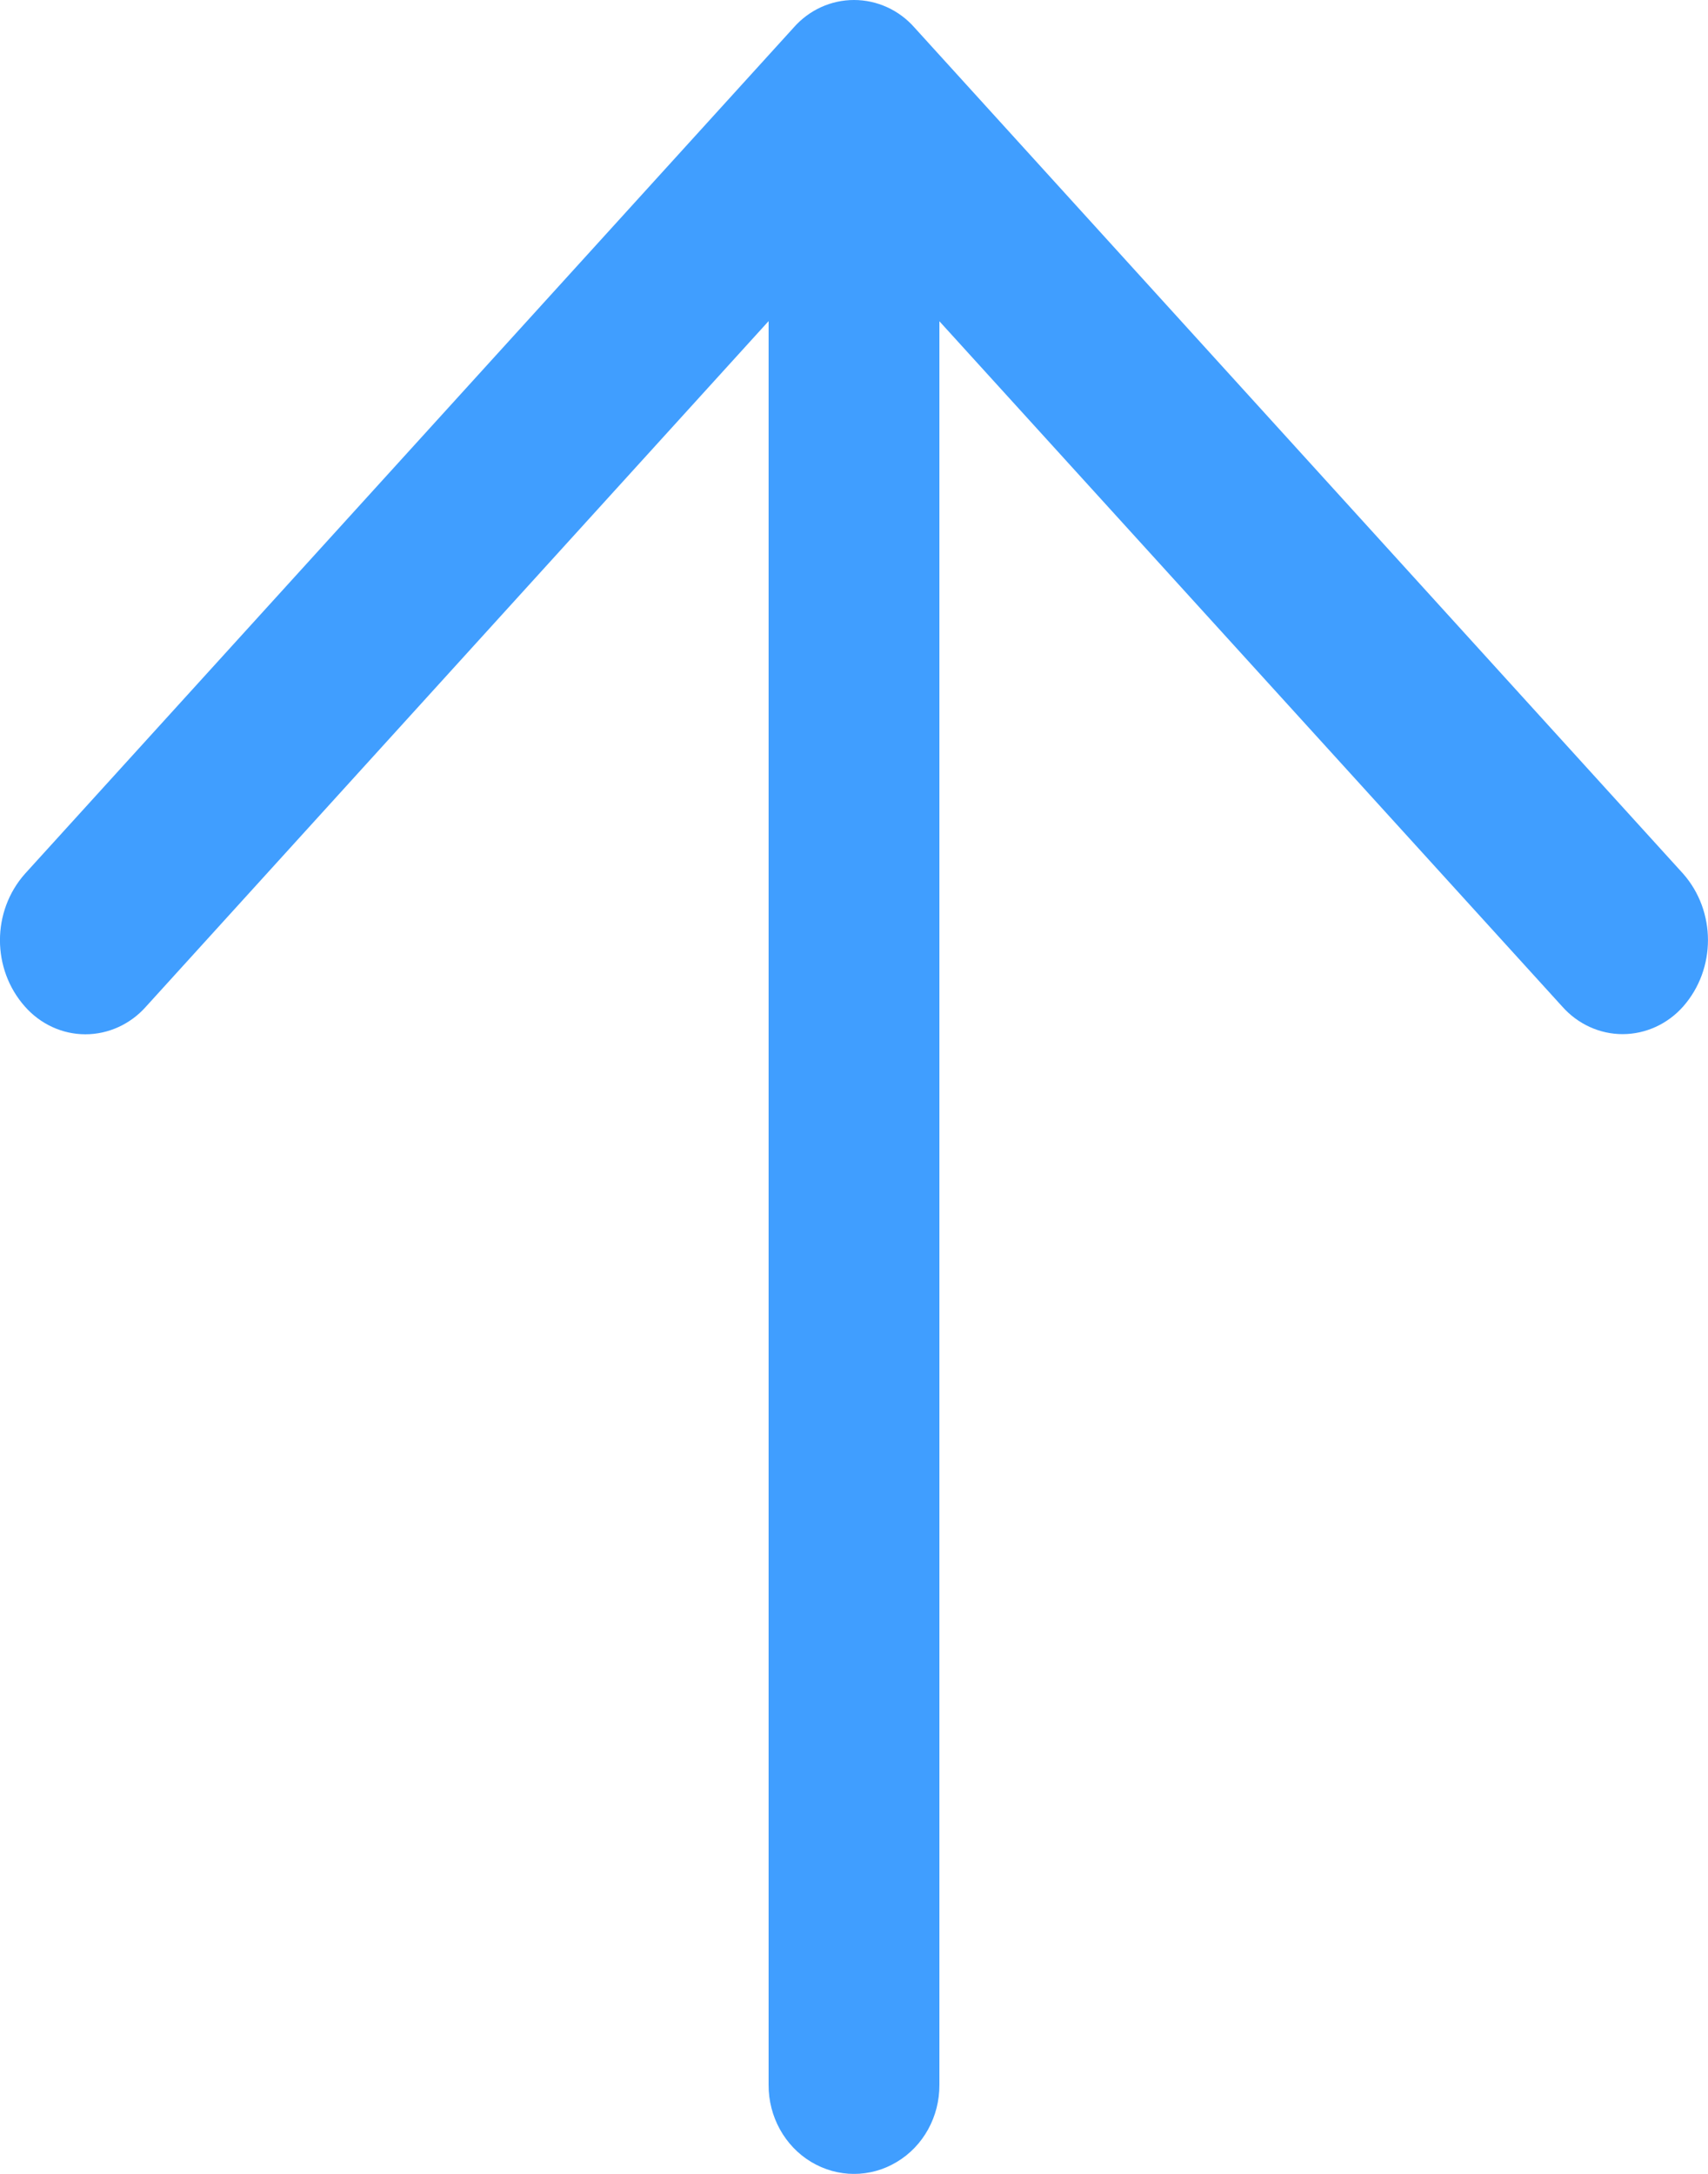 ﻿<?xml version="1.0" encoding="utf-8"?>
<svg version="1.1" xmlns:xlink="http://www.w3.org/1999/xlink" width="11px" height="14px" xmlns="http://www.w3.org/2000/svg">
  <g transform="matrix(1 0 0 1 -573 -229 )">
    <path d="M 6.05 2.069  L 6.05 2.068  C 6.05 2.068  6.05 13.427  6.05 13.427  C 6.051 13.631  5.947 13.821  5.776 13.923  C 5.606 14.026  5.395 14.026  5.224 13.923  C 5.054 13.821  4.949 13.631  4.95 13.427  C 4.95 13.427  4.95 2.068  4.95 2.068  C 4.95 2.068  0.94 6.483  0.94 6.483  C 0.84 6.596  0.698 6.661  0.55 6.661  C 0.402 6.661  0.261 6.596  0.161 6.483  C -0.054 6.241  -0.054 5.869  0.161 5.627  C 0.161 5.627  5.111 0.178  5.111 0.178  C 5.211 0.064  5.352 0  5.5 0  C 5.648 0  5.79 0.064  5.89 0.178  C 5.89 0.178  10.84 5.627  10.84 5.627  C 11.053 5.869  11.053 6.24  10.84 6.482  C 10.74 6.595  10.598 6.66  10.45 6.66  C 10.302 6.66  10.161 6.595  10.061 6.482  C 10.061 6.482  6.05 2.069  6.05 2.069  Z " fill-rule="nonzero" fill="#409eff" stroke="none" transform="matrix(1 0 0 1 573 229 )" />
  </g>
</svg>
